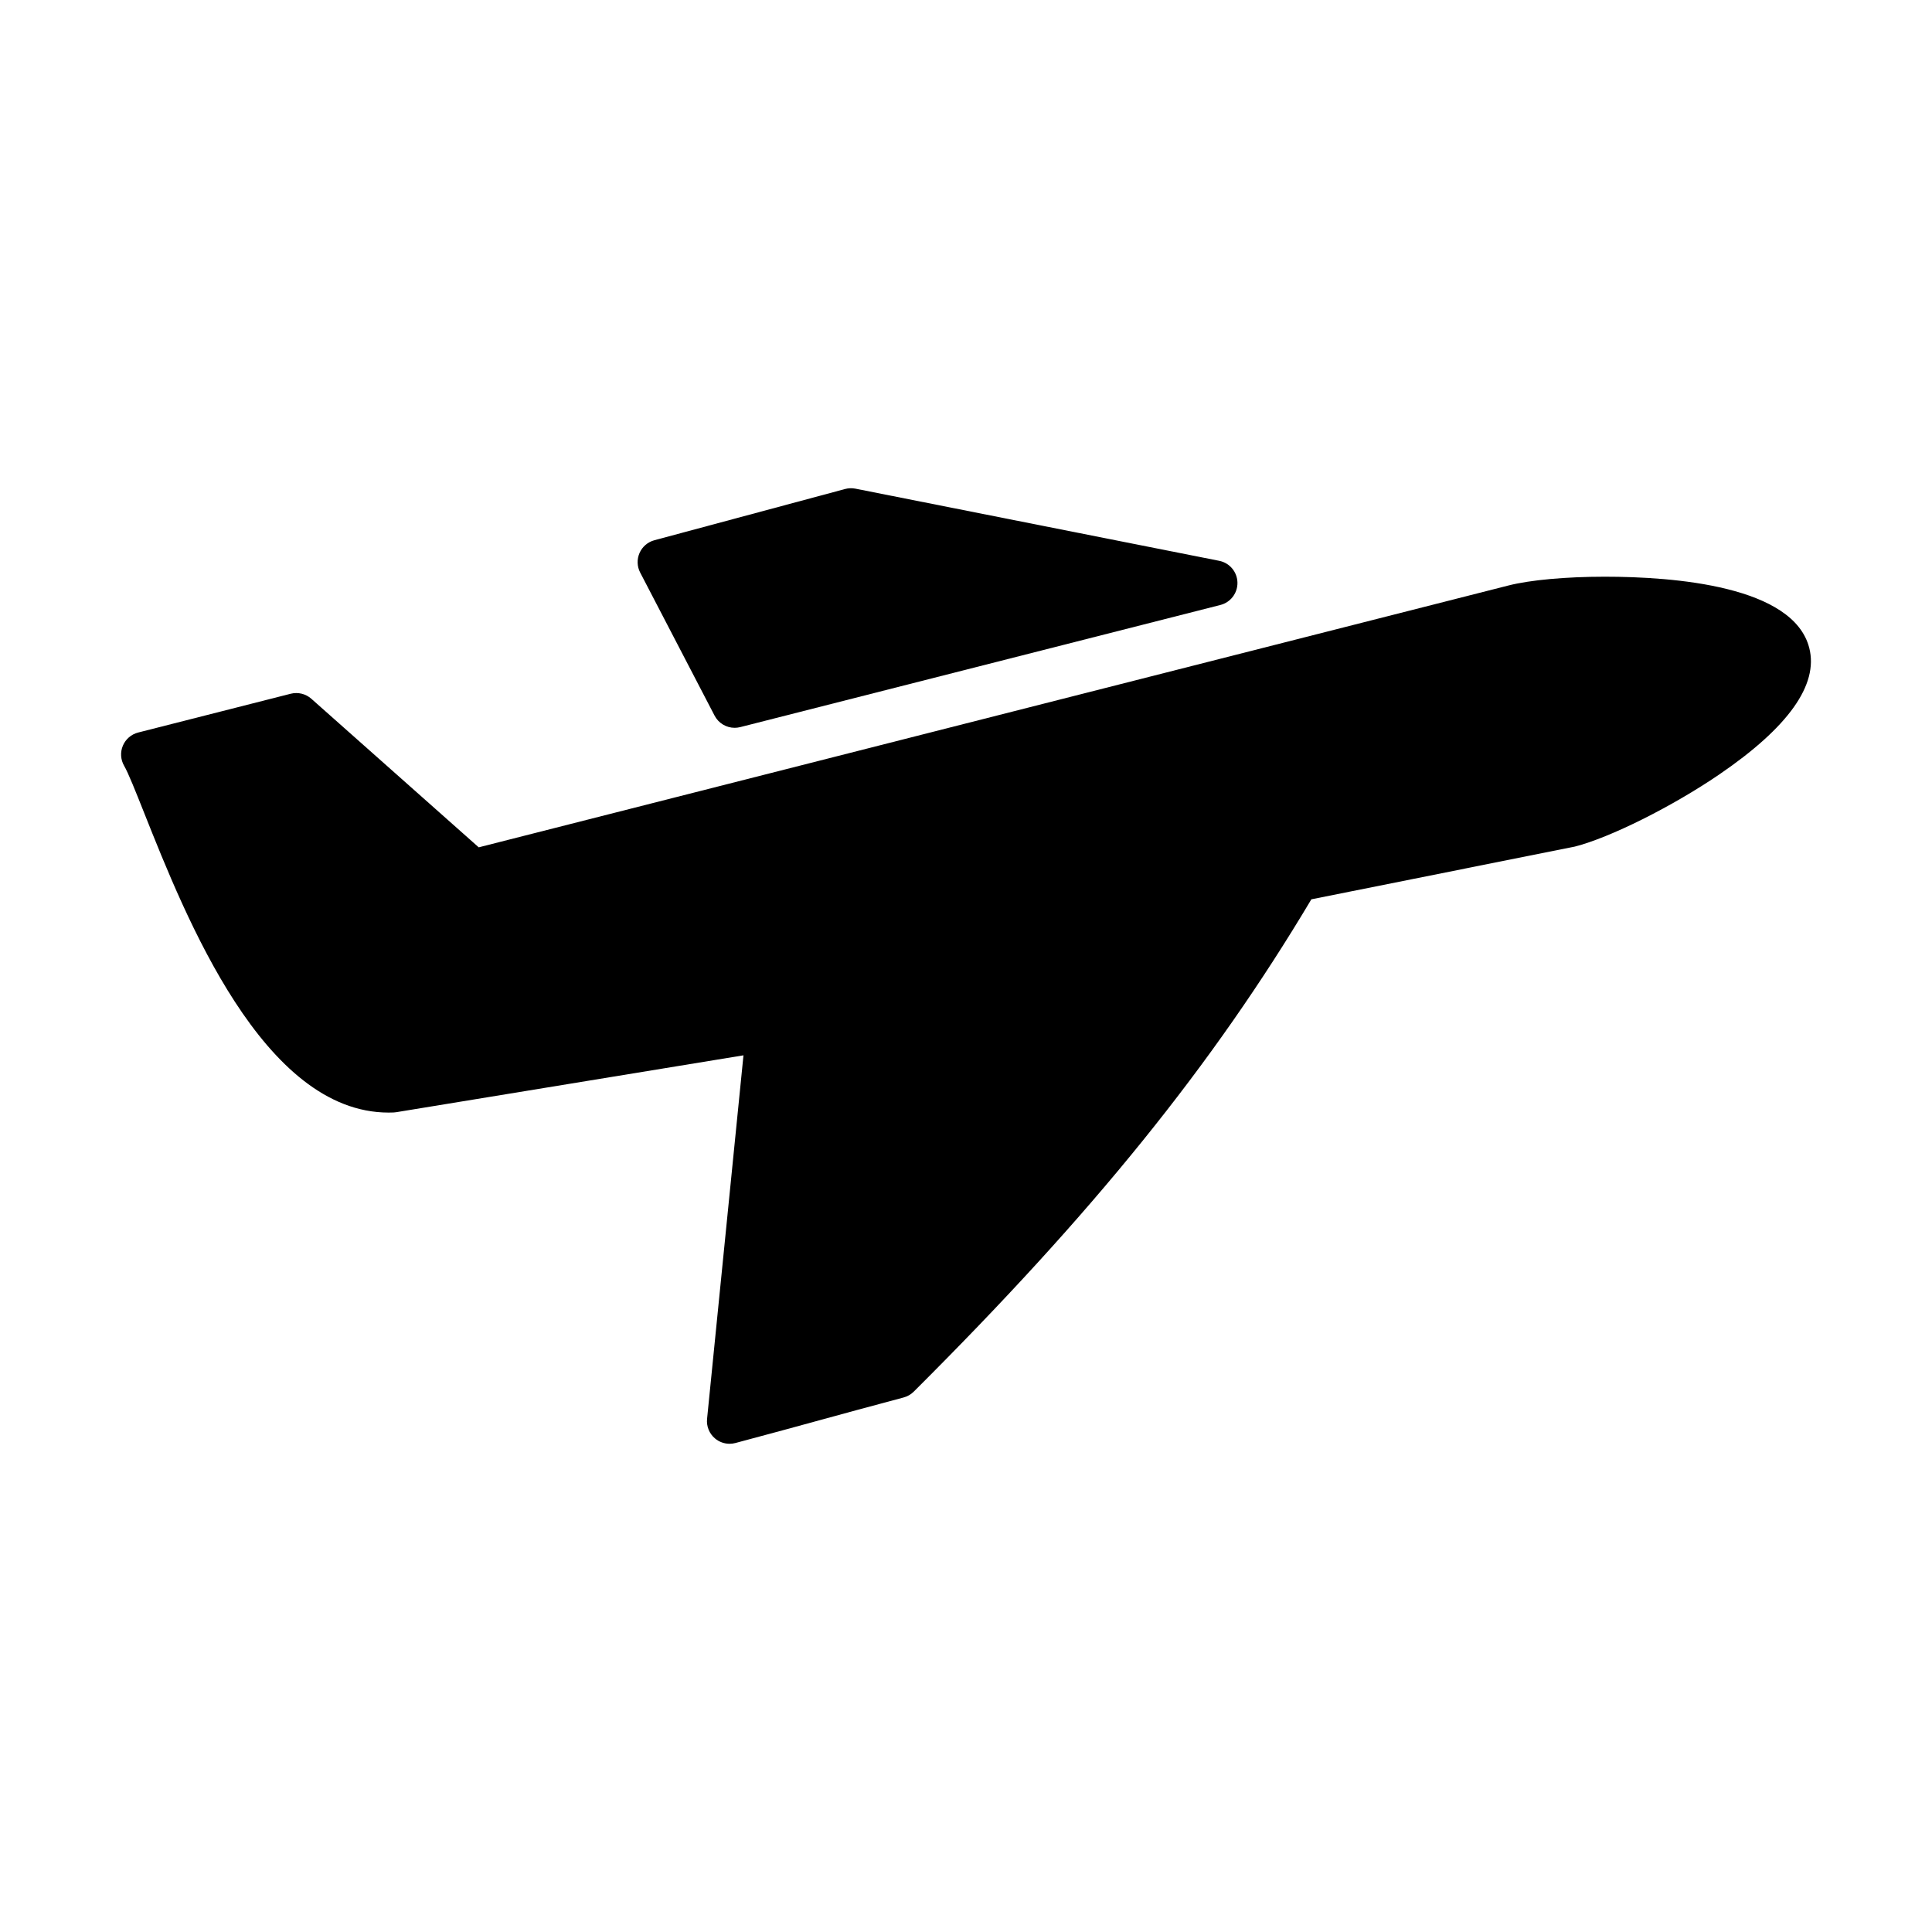 <svg class="svgicon" id="svg81" preserveAspectRatio="xMidYMid meet" xmlns="http://www.w3.org/2000/svg" viewBox="0 0 128 128"><rect x="0" y="0" width="128" height="128" style="fill: transparent" rx="50%" ry="50%"></rect><g ><path class="st0" d="M119.869,42.932c-1.042-4.11-8.939-4.724-13.555-4.724c-2.562,0-4.947,0.218-6.379,0.583L31.717,56.138 l-11.091-9.844c-0.372-0.329-0.879-0.453-1.366-0.332l-10.107,2.57c-0.455,0.116-0.831,0.439-1.013,0.873 c-0.183,0.434-0.15,0.928,0.086,1.335c0.273,0.47,0.76,1.694,1.323,3.11c2.76,6.941,7.896,19.861,16.198,19.861h0.002 c0.109,0,0.221-0.003,0.331-0.007c0.06-0.003,0.119-0.009,0.179-0.019l22.998-3.767l-2.412,24.087 c-0.05,0.49,0.146,0.973,0.521,1.292c0.274,0.233,0.619,0.357,0.972,0.357c0.129,0,0.259-0.017,0.387-0.051 c2.525-0.673,4.064-1.095,5.61-1.519c1.521-0.417,3.048-0.836,5.532-1.498c0.254-0.067,0.485-0.201,0.672-0.387 c11.877-11.83,19.79-21.623,26.342-32.617l17.455-3.493c2.332-0.594,6.444-2.647,9.565-4.776 C118.482,48.188,120.49,45.366,119.869,42.932z"></path><path class="st0" d="M47.342,47.411c0.263,0.505,0.781,0.808,1.331,0.808c0.122,0,0.247-0.015,0.37-0.046l31.812-8.092 c0.679-0.173,1.148-0.793,1.129-1.494c-0.019-0.701-0.52-1.295-1.207-1.431l-24.104-4.781c-0.227-0.045-0.46-0.038-0.681,0.022 l-12.637,3.395c-0.439,0.118-0.802,0.429-0.984,0.845s-0.168,0.893,0.042,1.296L47.342,47.411z"></path></g></svg>